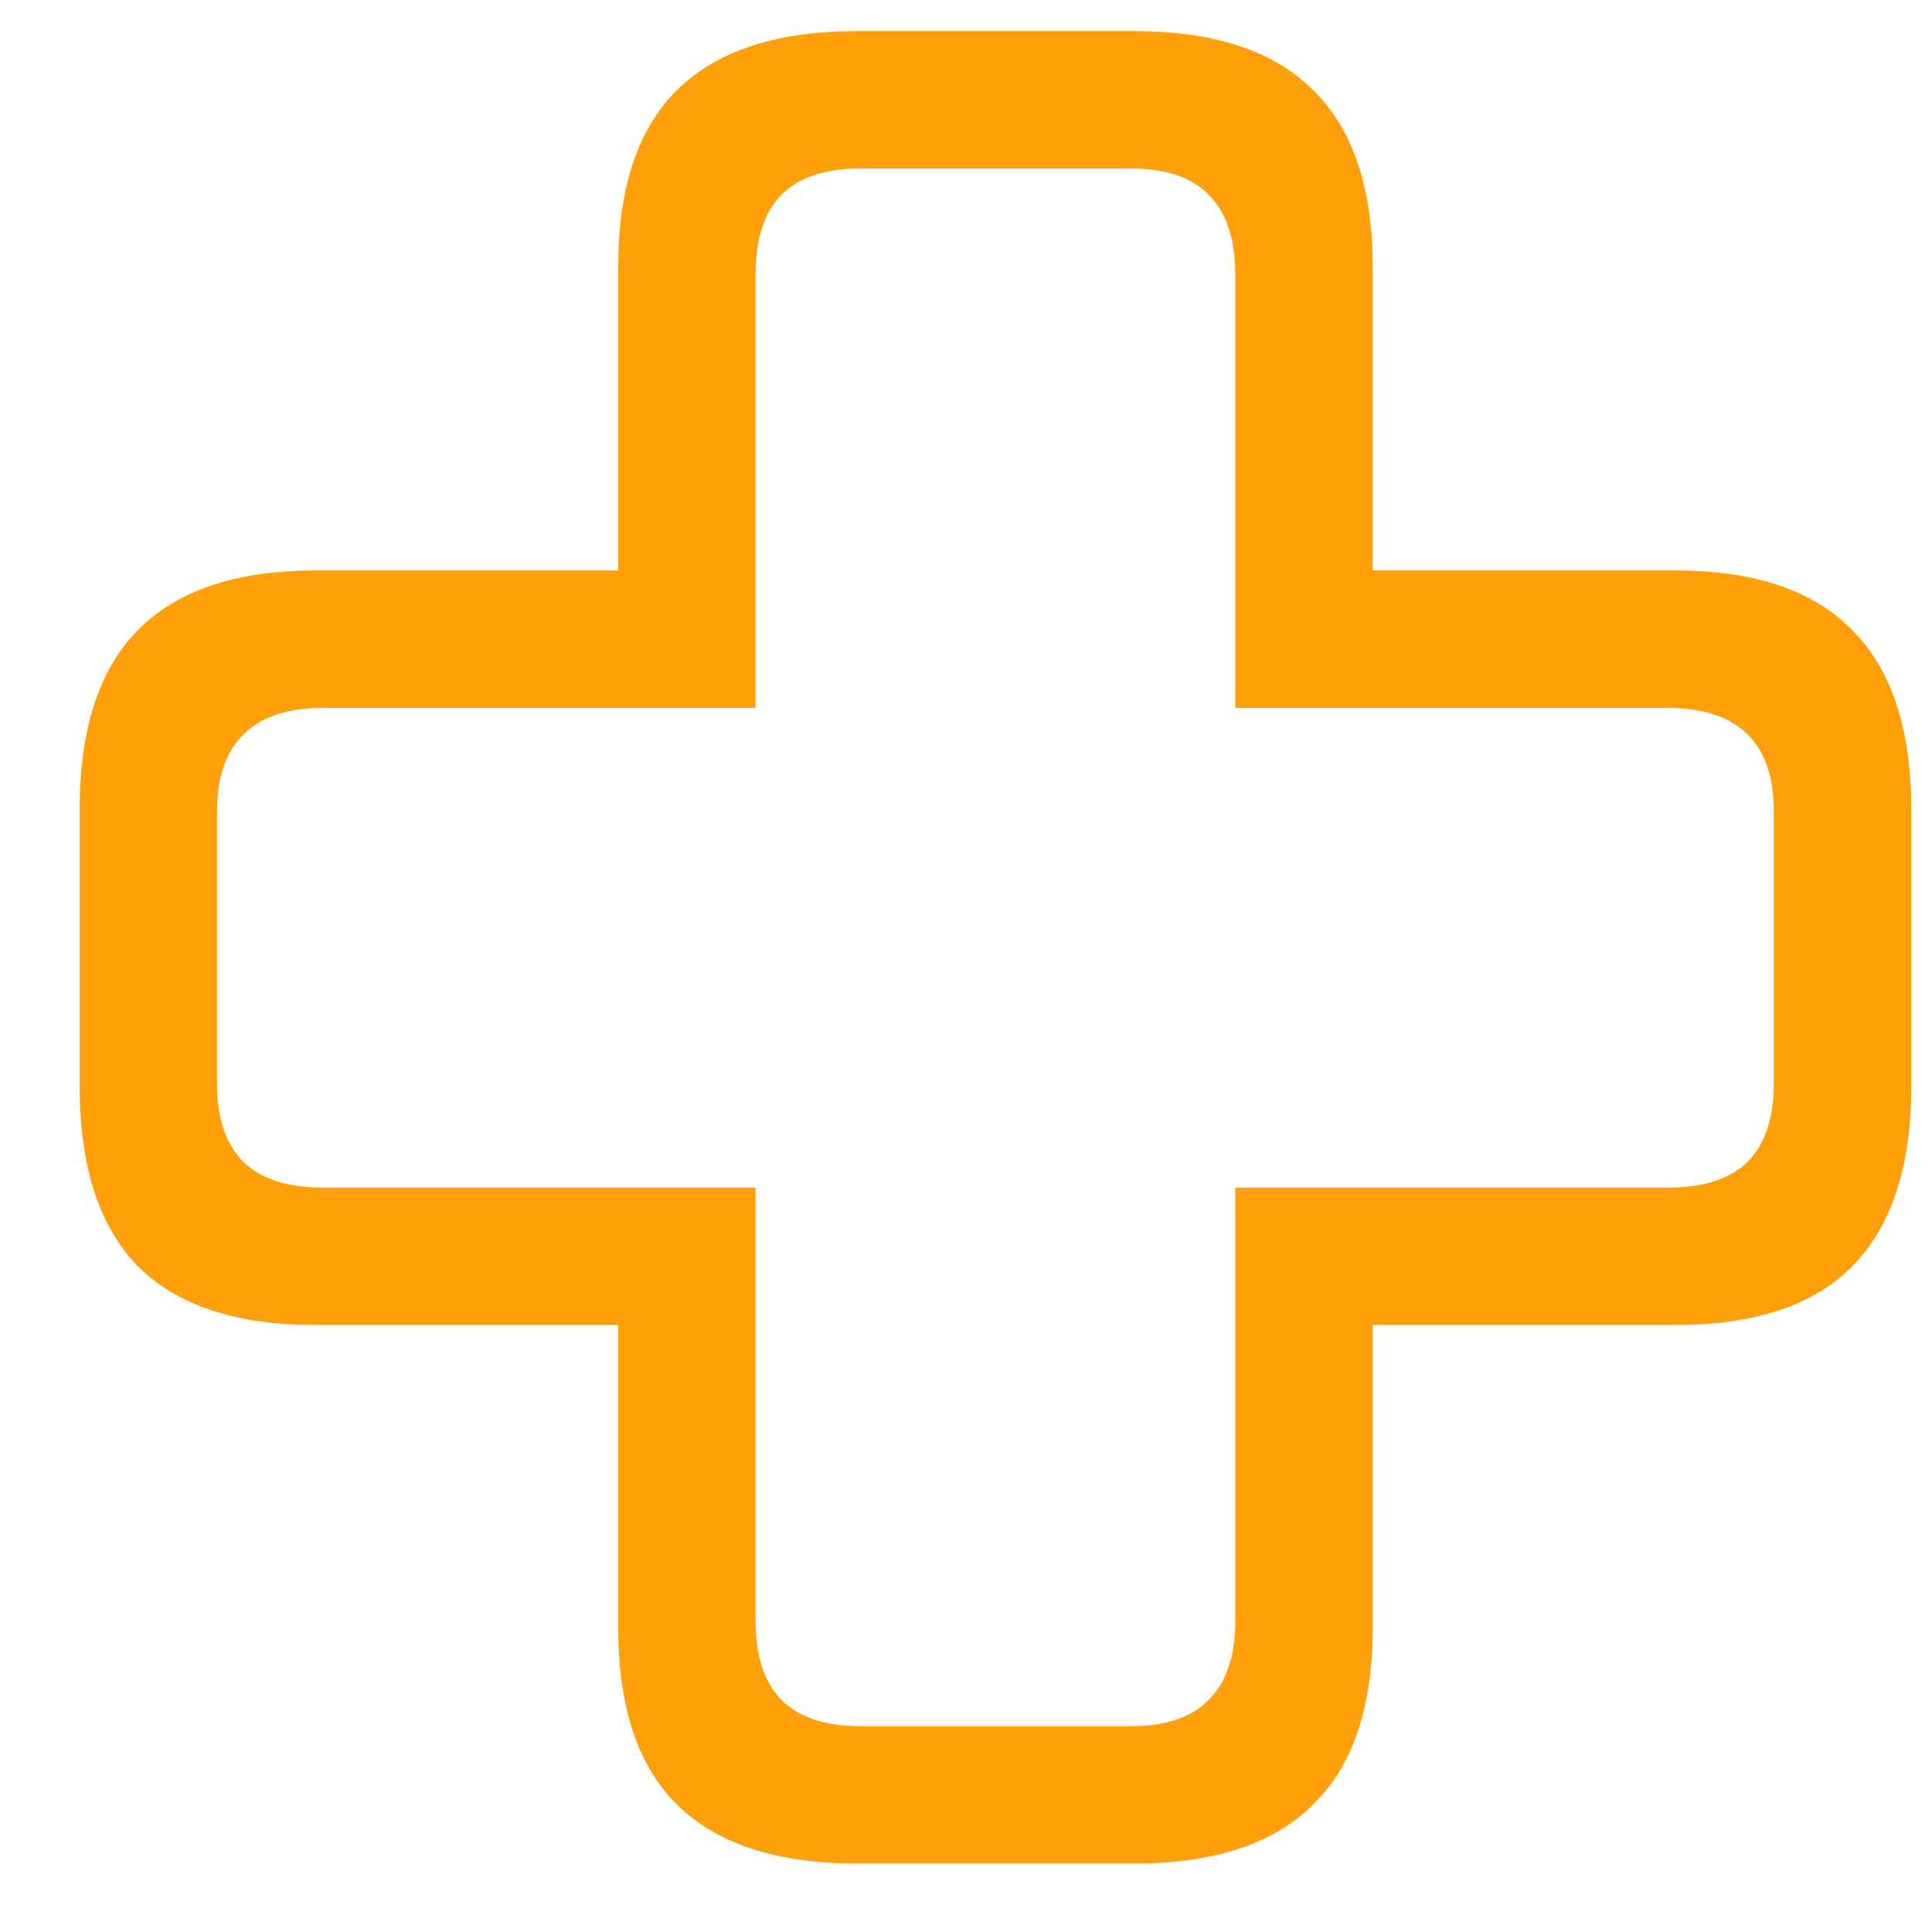 <svg width="21" height="21" viewBox="0 0 21 21" fill="none" xmlns="http://www.w3.org/2000/svg">
<path d="M0.866 11.805V8.799C0.866 7.927 1.076 7.277 1.497 6.851C1.923 6.418 2.567 6.201 3.426 6.201H6.72V2.898C6.72 2.039 6.933 1.399 7.36 0.978C7.793 0.551 8.445 0.338 9.317 0.338H12.323C13.195 0.338 13.845 0.551 14.271 0.978C14.704 1.399 14.921 2.039 14.921 2.898V6.201H18.214C19.074 6.201 19.714 6.418 20.135 6.851C20.561 7.277 20.775 7.927 20.775 8.799V11.805C20.775 12.677 20.561 13.329 20.135 13.762C19.714 14.189 19.074 14.402 18.214 14.402H14.921V17.696C14.921 18.555 14.704 19.196 14.271 19.616C13.845 20.043 13.195 20.256 12.323 20.256H9.317C8.445 20.256 7.793 20.043 7.36 19.616C6.933 19.196 6.72 18.555 6.72 17.696V14.402H3.426C2.567 14.402 1.923 14.189 1.497 13.762C1.076 13.329 0.866 12.677 0.866 11.805ZM2.359 11.777C2.359 12.154 2.455 12.439 2.647 12.63C2.839 12.816 3.126 12.909 3.51 12.909H8.213V17.622C8.213 17.999 8.306 18.283 8.492 18.475C8.683 18.667 8.968 18.763 9.345 18.763H12.295C12.673 18.763 12.954 18.667 13.14 18.475C13.331 18.283 13.427 17.999 13.427 17.622V12.909H18.131C18.514 12.909 18.802 12.816 18.994 12.63C19.185 12.439 19.281 12.154 19.281 11.777V8.827C19.281 8.449 19.185 8.168 18.994 7.982C18.802 7.791 18.514 7.695 18.131 7.695H13.427V2.982C13.427 2.598 13.331 2.311 13.14 2.119C12.954 1.927 12.673 1.832 12.295 1.832H9.345C8.968 1.832 8.683 1.927 8.492 2.119C8.306 2.311 8.213 2.598 8.213 2.982V7.695H3.51C3.126 7.695 2.839 7.791 2.647 7.982C2.455 8.168 2.359 8.449 2.359 8.827V11.777Z" fill="#FF9F0A"/>
</svg>
